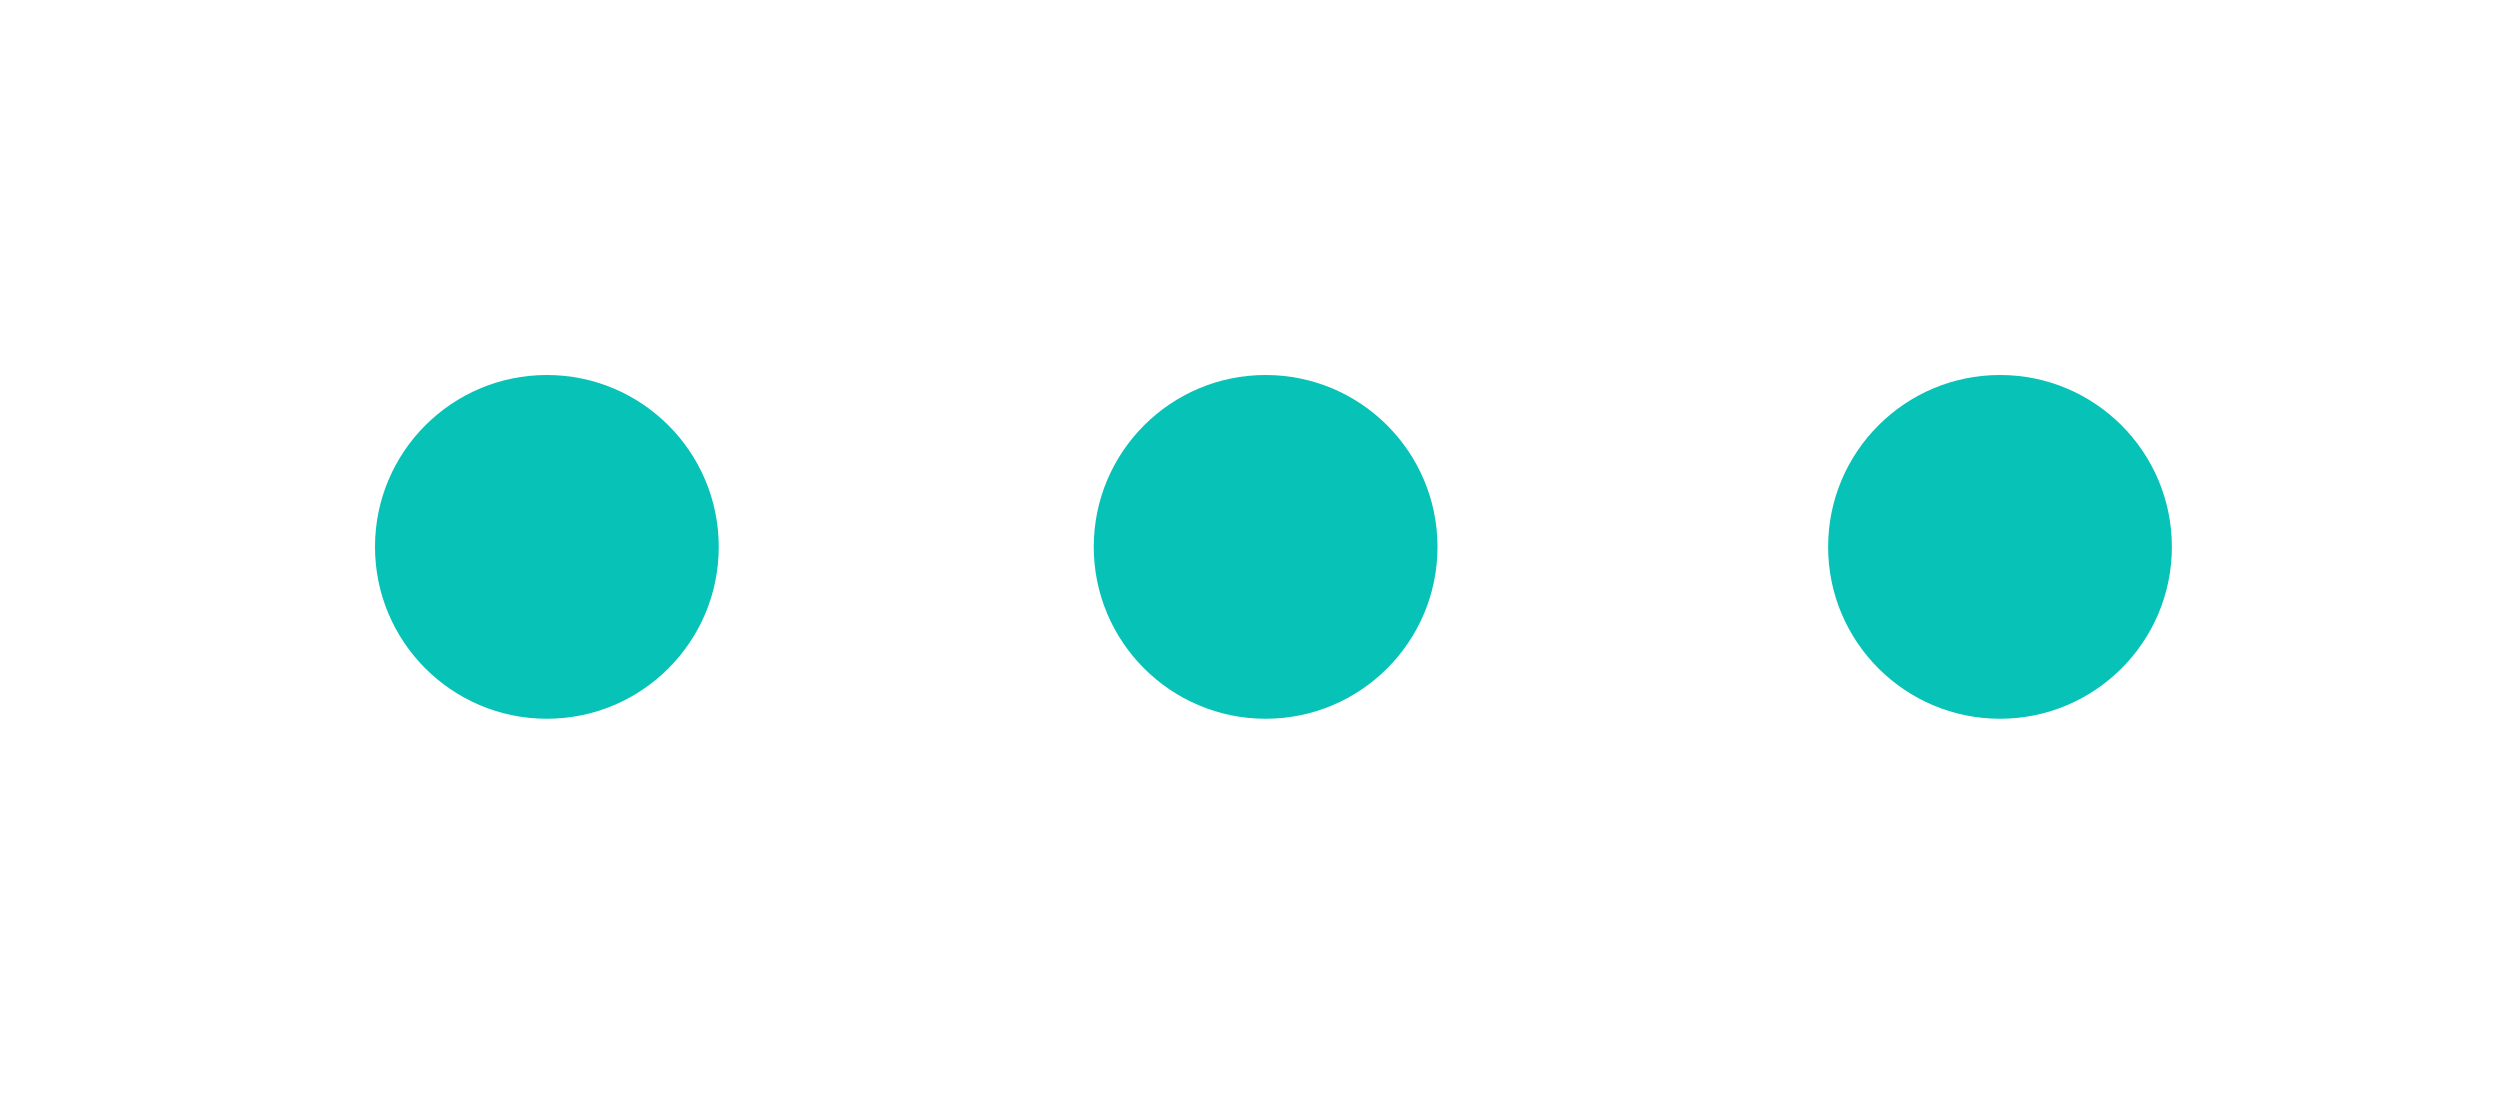 <svg xmlns:svg="http://www.w3.org/2000/svg" xmlns="http://www.w3.org/2000/svg" xmlns:xlink="http://www.w3.org/1999/xlink" version="1.0" width="80px" height="35px" viewBox="0 0 80 35" xml:space="preserve" smiling="fake">
<g><circle fill="#07c2b6" cx="17.5" cy="17.5" r="5.5"/><animate attributeName="opacity" dur="1s" begin="0s" repeatCount="indefinite" keyTimes="0;0.167;0.5;0.668;1" values="0.3;1;1;0.3;0.3"/></g>
<g><circle fill="#07c2b6" cx="40.5" cy="17.5" r="5.5"/><animate attributeName="opacity" dur="1s" begin="0s" repeatCount="indefinite" keyTimes="0;0.334;0.5;0.835;1" values="0.3;0.3;1;1;0.3"/></g>
<g><circle fill="#07c2b6" cx="64" cy="17.5" r="5.5"/><animate attributeName="opacity" dur="1s" begin="0s" repeatCount="indefinite" keyTimes="0;0.167;0.334;0.668;0.835;1" values="0.3;0.3;1;1;0.3;0.3"/></g>
</svg>